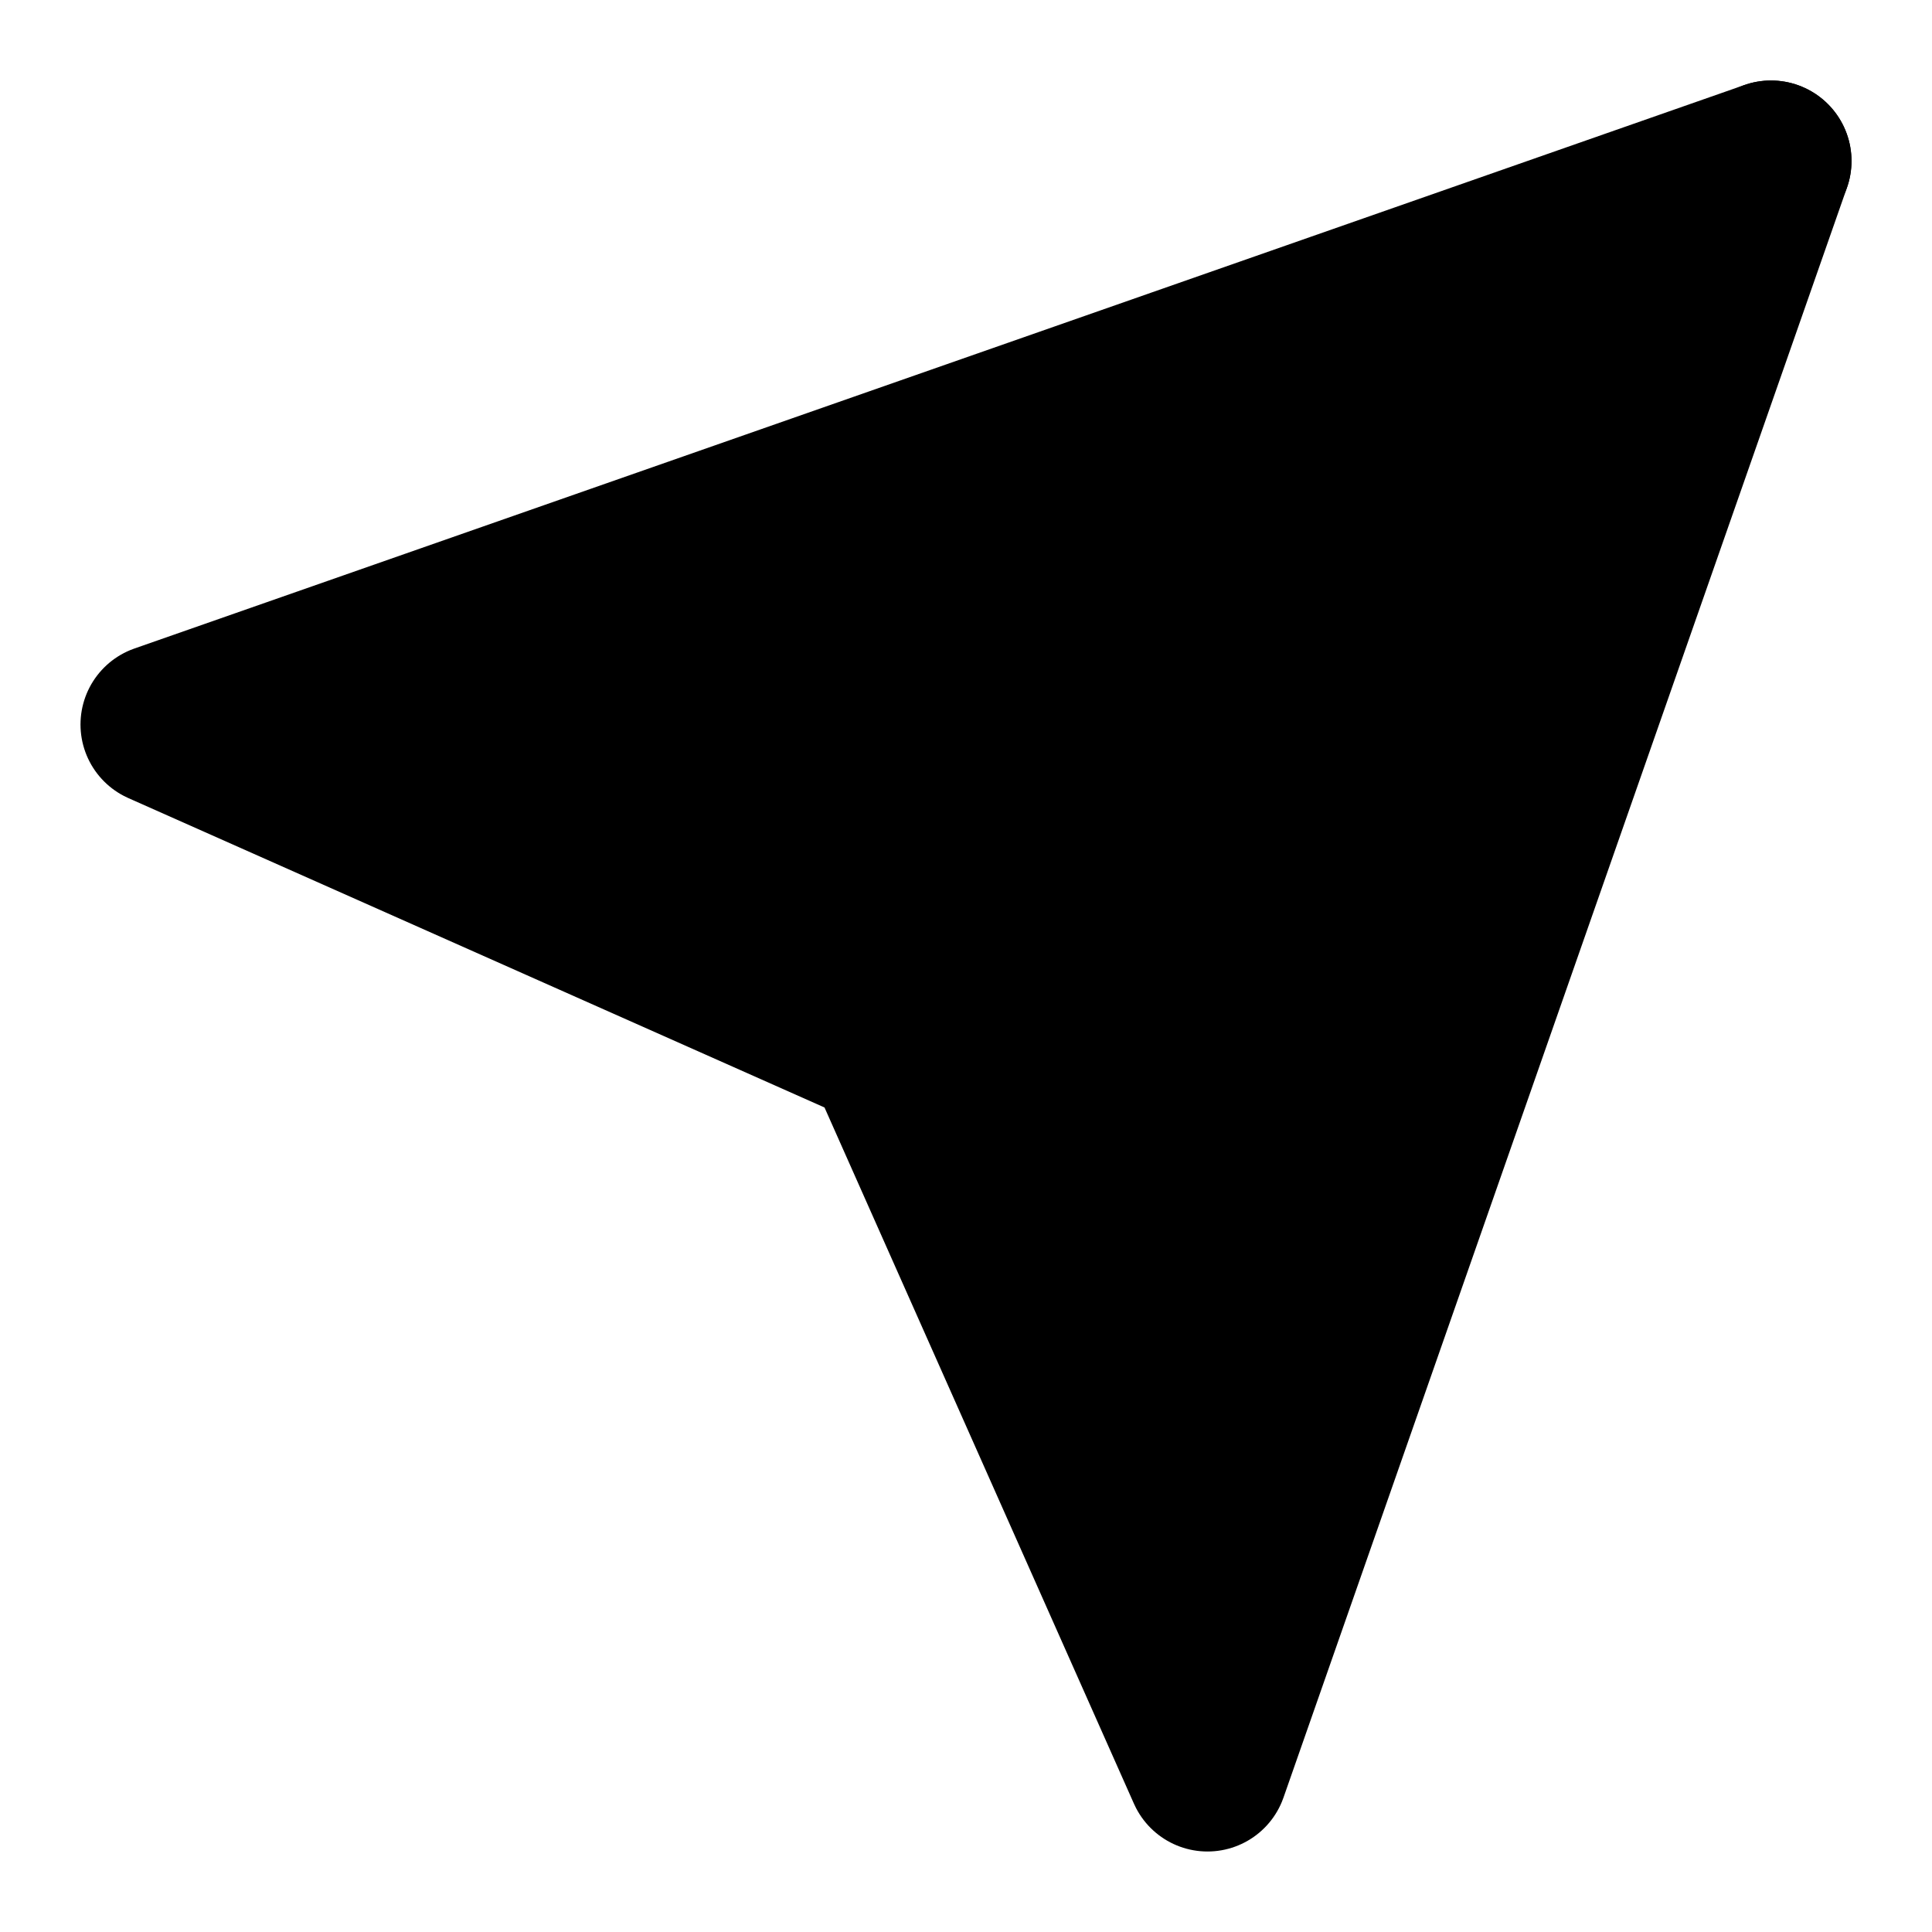 <svg xmlns="http://www.w3.org/2000/svg" width="1.5em" height="1.5em">
    <g id="tuiIconSendLarge" xmlns="http://www.w3.org/2000/svg">
        <svg x="50%" y="50%" width="1.5em" height="1.5em" overflow="visible" viewBox="0 0 24 24">
            <svg x="-12" y="-12">
                <svg
                    xmlns="http://www.w3.org/2000/svg"
                    width="24"
                    height="24"
                    viewBox="0 0 24 24"
                    stroke="currentColor"
                    stroke-width="2"
                    stroke-linecap="round"
                    stroke-linejoin="round"
                >
                    <line vector-effect="non-scaling-stroke" x1="22" y1="2" x2="11" y2="13" />
                    <polygon vector-effect="non-scaling-stroke" points="22 2 15 22 11 13 2 9 22 2" />
                </svg>
            </svg>
        </svg>
    </g>
</svg>
